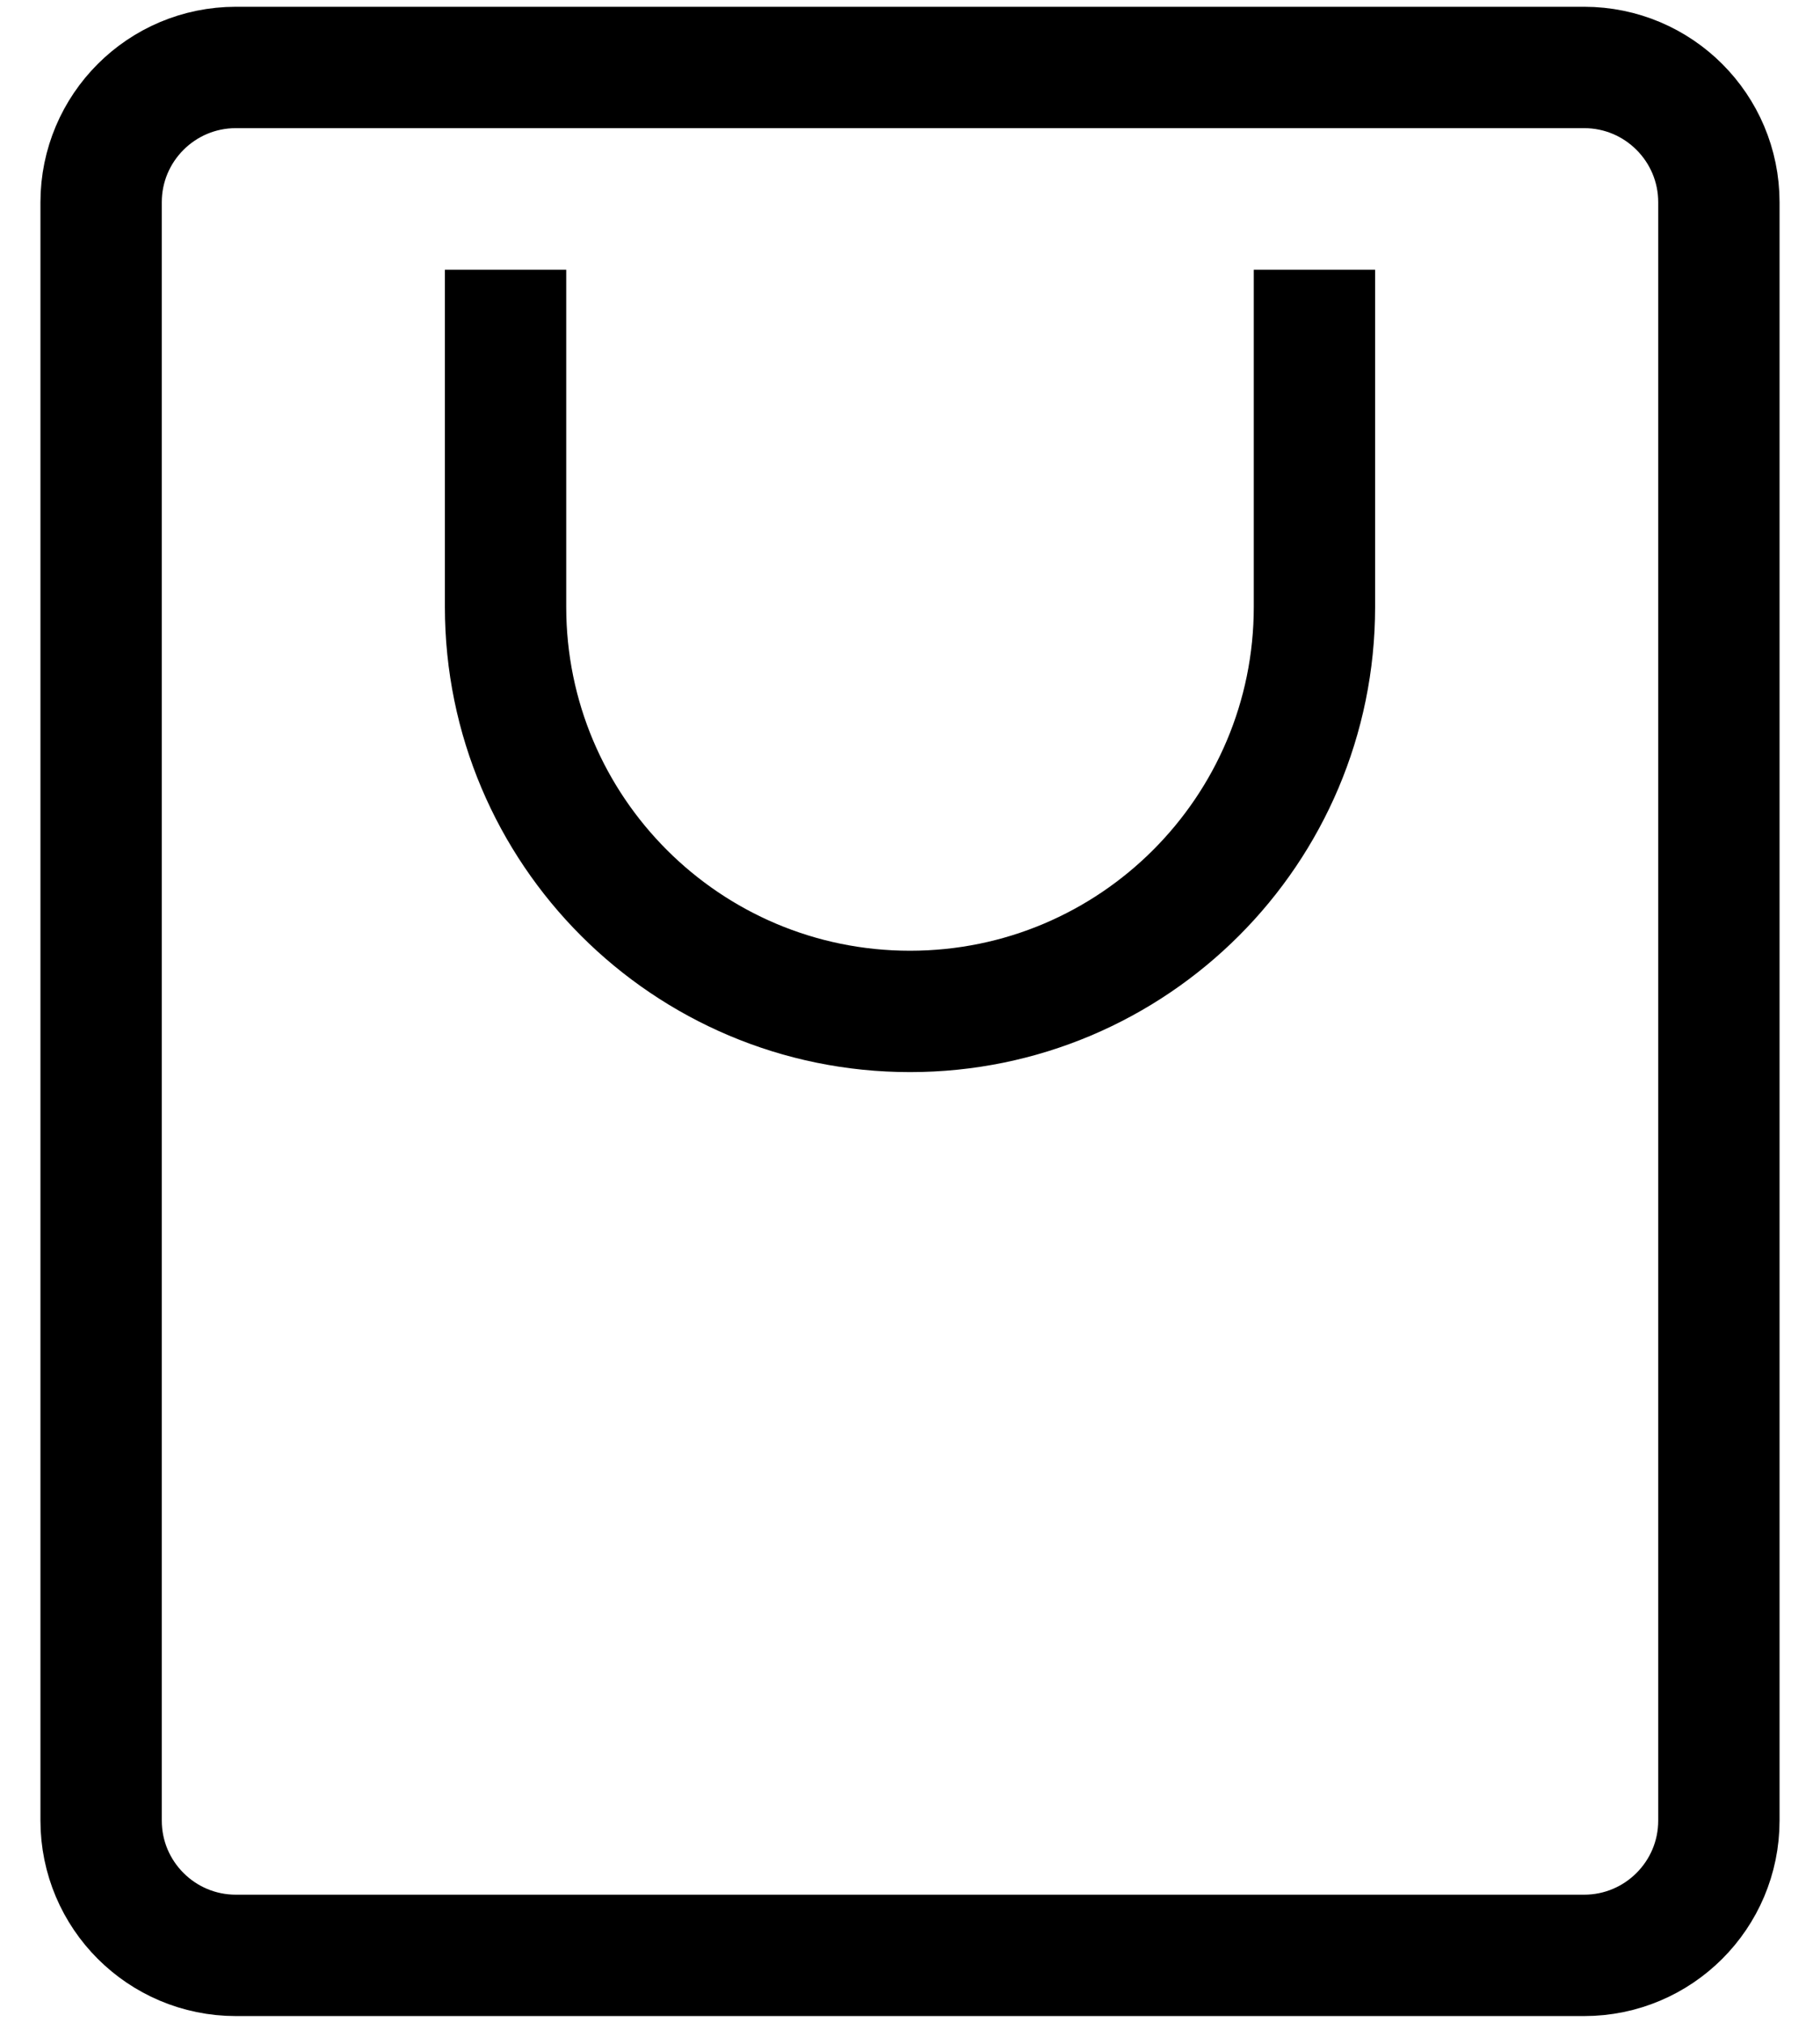 <svg width="18" height="20" viewBox="0 0 18 20" fill="none" xmlns="http://www.w3.org/2000/svg">
<path d="M13 2.667L13 6C13 8.209 11.209 10 9 10C6.791 10 5 8.209 5 6L5 2.667M1 2V18C1 18.736 1.597 19.333 2.333 19.333H15.667C16.403 19.333 17 18.736 17 18V2C17 1.264 16.403 0.667 15.667 0.667H2.333C1.597 0.667 1 1.264 1 2Z" stroke="black" stroke-width="1.2"/>
</svg>
